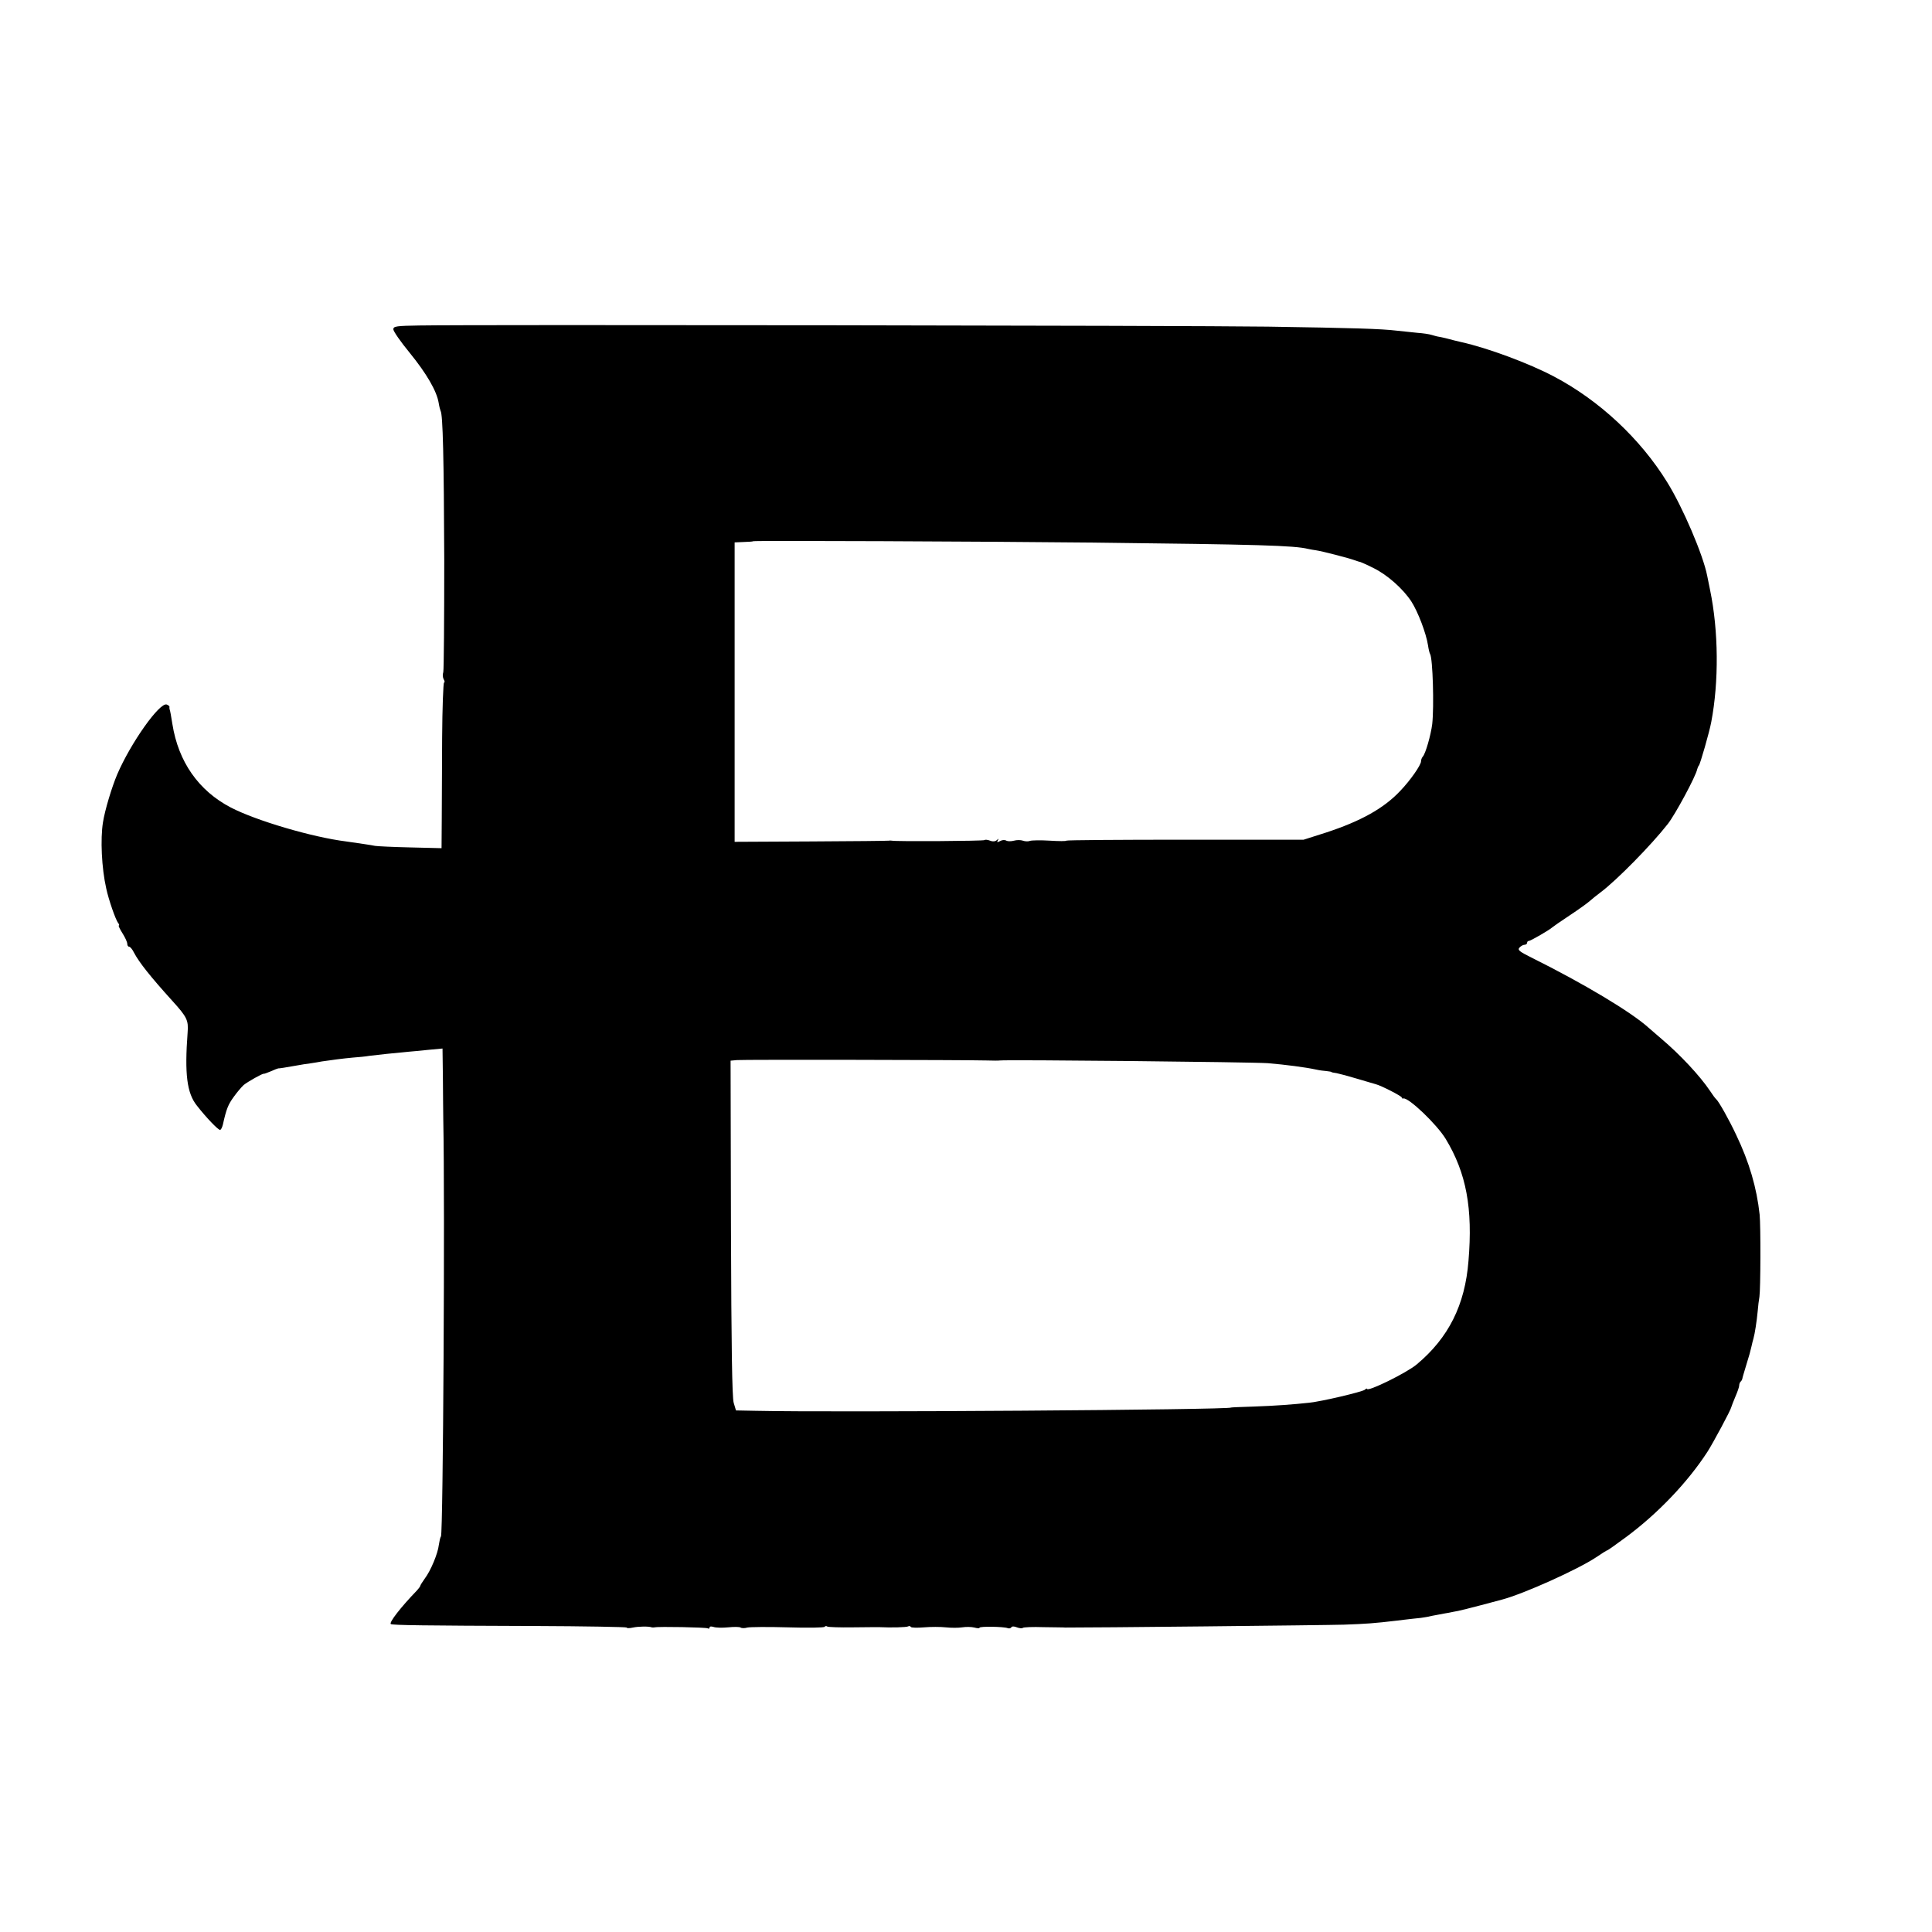 <?xml version="1.0" standalone="no"?>
<!DOCTYPE svg PUBLIC "-//W3C//DTD SVG 20010904//EN"
 "http://www.w3.org/TR/2001/REC-SVG-20010904/DTD/svg10.dtd">
<svg version="1.0" xmlns="http://www.w3.org/2000/svg"
 width="1002pt" height="1002pt" viewBox="0 0 1002 1002"
 preserveAspectRatio="xMidYMid meet">
<g transform="translate(0,1002) scale(0.1,-0.1)"
fill="#000000" stroke="none">
<path d="M2178 8332 c-123 -2 -138 -4 -138 -20 0 -10 38 -65 85 -122 87 -107
140 -198 150 -259 3 -19 8 -38 10 -42 12 -18 17 -249 19 -769 0 -311 -2 -574
-5 -586 -4 -11 -3 -28 2 -37 6 -9 6 -17 2 -17 -4 0 -9 -129 -10 -288 -1 -158
-2 -351 -2 -429 l-1 -142 -162 4 c-90 2 -172 6 -183 8 -17 4 -88 14 -150 23
-176 22 -467 108 -598 176 -167 87 -272 237 -303 433 -7 44 -11 67 -14 75 -1
3 -2 9 -1 13 1 4 -6 10 -14 13 -36 14 -186 -197 -257 -362 -28 -66 -64 -185
-74 -249 -14 -87 -7 -237 17 -343 12 -57 49 -164 62 -179 5 -7 7 -13 3 -13 -3
0 5 -18 19 -40 14 -22 25 -46 25 -55 0 -8 4 -15 10 -15 5 0 17 -14 25 -31 27
-51 85 -124 198 -249 77 -85 85 -101 80 -165 -16 -215 -4 -314 48 -379 49 -63
110 -126 120 -126 5 0 11 12 15 28 18 81 27 103 56 143 17 24 41 52 52 62 21
17 99 61 104 58 1 -1 18 5 37 13 20 9 36 15 38 15 2 -1 41 5 102 16 17 3 45 8
64 10 19 3 46 7 60 10 54 8 108 15 161 20 30 2 69 6 85 9 30 4 143 16 200 21
17 1 64 6 105 10 l75 7 2 -154 c0 -84 2 -182 2 -218 9 -433 -1 -2140 -12
-2158 -4 -5 -8 -25 -11 -44 -5 -45 -42 -134 -73 -175 -12 -17 -23 -34 -23 -37
0 -3 -8 -14 -17 -24 -85 -88 -147 -168 -136 -175 11 -6 170 -8 740 -10 266 -1
483 -5 483 -8 0 -4 15 -4 33 0 28 6 82 7 97 1 3 -1 10 -1 15 0 22 5 266 0 275
-5 6 -3 10 -2 10 4 0 6 8 7 21 3 11 -4 45 -5 75 -2 30 3 59 3 65 -1 6 -4 22
-4 35 0 13 3 107 4 210 1 102 -3 188 -2 191 3 2 4 9 5 14 1 6 -3 65 -5 132 -4
67 1 129 1 137 1 61 -3 142 -1 150 4 5 3 11 2 14 -3 2 -4 33 -5 68 -2 35 3 86
3 113 0 28 -3 66 -3 85 0 19 3 47 3 63 -1 15 -4 27 -5 27 -1 0 8 125 6 146 -2
7 -3 16 -1 19 4 3 6 15 6 29 0 13 -5 27 -6 30 -3 3 4 52 6 109 4 56 -1 107 -1
112 -2 102 -1 1355 12 1445 15 114 4 158 7 275 21 22 3 60 7 85 10 25 2 56 6
70 9 14 3 41 9 60 12 19 4 44 8 55 10 11 3 32 6 46 9 14 3 68 16 120 30 52 14
101 27 109 29 113 30 393 156 489 220 29 20 55 36 58 36 2 0 46 31 96 68 166
123 320 285 422 442 29 45 122 218 124 232 1 4 10 28 21 54 11 25 20 51 20 58
0 7 3 16 7 20 5 4 8 11 9 14 0 4 9 34 19 67 20 65 21 69 29 103 3 13 7 31 10
40 7 24 17 89 22 142 2 25 6 59 9 75 6 40 7 367 1 426 -15 138 -53 270 -122
414 -36 77 -91 175 -104 185 -4 3 -18 22 -31 42 -53 79 -156 189 -253 271 -27
23 -57 49 -66 57 -88 80 -336 229 -608 364 -62 31 -72 39 -62 51 7 8 19 15 26
15 8 0 14 5 14 10 0 6 4 10 9 10 9 0 109 58 121 70 3 3 43 31 90 62 47 31 94
65 105 75 11 10 36 30 56 45 83 62 263 245 349 355 39 50 145 247 152 283 2 8
6 17 9 20 6 5 55 175 64 225 40 209 38 473 -6 685 -5 25 -12 58 -15 74 -21
108 -127 356 -208 486 -139 225 -352 424 -588 548 -129 68 -341 147 -480 178
-21 5 -48 11 -80 20 -13 3 -30 7 -38 8 -8 1 -24 6 -35 9 -12 4 -45 9 -75 11
-30 3 -77 8 -105 11 -84 10 -223 14 -670 21 -429 6 -4137 11 -4397 6z m3487
-1126 c870 -10 1046 -15 1120 -33 11 -2 29 -6 40 -7 34 -5 169 -40 205 -53 8
-3 20 -7 26 -8 6 -2 36 -15 67 -31 71 -34 155 -109 197 -174 34 -53 76 -163
86 -226 3 -21 8 -42 11 -46 14 -24 21 -272 11 -363 -7 -57 -35 -155 -49 -169
-5 -6 -9 -16 -9 -24 0 -20 -56 -100 -109 -155 -85 -90 -204 -156 -384 -215
l-116 -37 -615 0 c-339 0 -616 -2 -616 -5 0 -3 -38 -3 -85 0 -47 3 -94 2 -103
-1 -9 -4 -26 -3 -37 1 -11 4 -32 4 -46 0 -15 -4 -32 -4 -40 0 -7 5 -22 4 -32
-2 -15 -8 -18 -7 -12 4 6 10 5 10 -5 1 -8 -7 -20 -9 -35 -3 -13 5 -26 6 -29 3
-5 -5 -460 -8 -481 -3 -5 1 -12 1 -15 0 -3 -1 -184 -3 -402 -4 l-398 -2 0 83
c0 46 0 355 0 688 0 333 0 645 0 693 l0 89 47 2 c26 1 48 2 49 4 4 4 1185 -1
1759 -7z m-545 -2686 c30 -1 60 -1 65 0 35 5 1304 -8 1390 -14 94 -8 194 -21
250 -33 17 -4 41 -7 55 -8 14 -2 25 -3 25 -5 0 -1 12 -4 28 -6 15 -3 64 -16
110 -30 45 -13 87 -26 92 -27 28 -7 135 -62 135 -69 0 -4 4 -7 8 -5 26 7 174
-134 220 -210 107 -177 141 -360 118 -633 -18 -228 -103 -398 -268 -536 -52
-44 -258 -145 -258 -127 0 3 -6 1 -12 -5 -15 -11 -221 -60 -288 -67 -82 -9
-174 -16 -290 -20 -63 -2 -115 -4 -115 -5 0 -12 -2065 -26 -2464 -17 l-104 2
-12 40 c-8 29 -12 283 -14 907 l-2 867 33 3 c32 3 1190 1 1298 -2z"/>
</g>
</svg>
